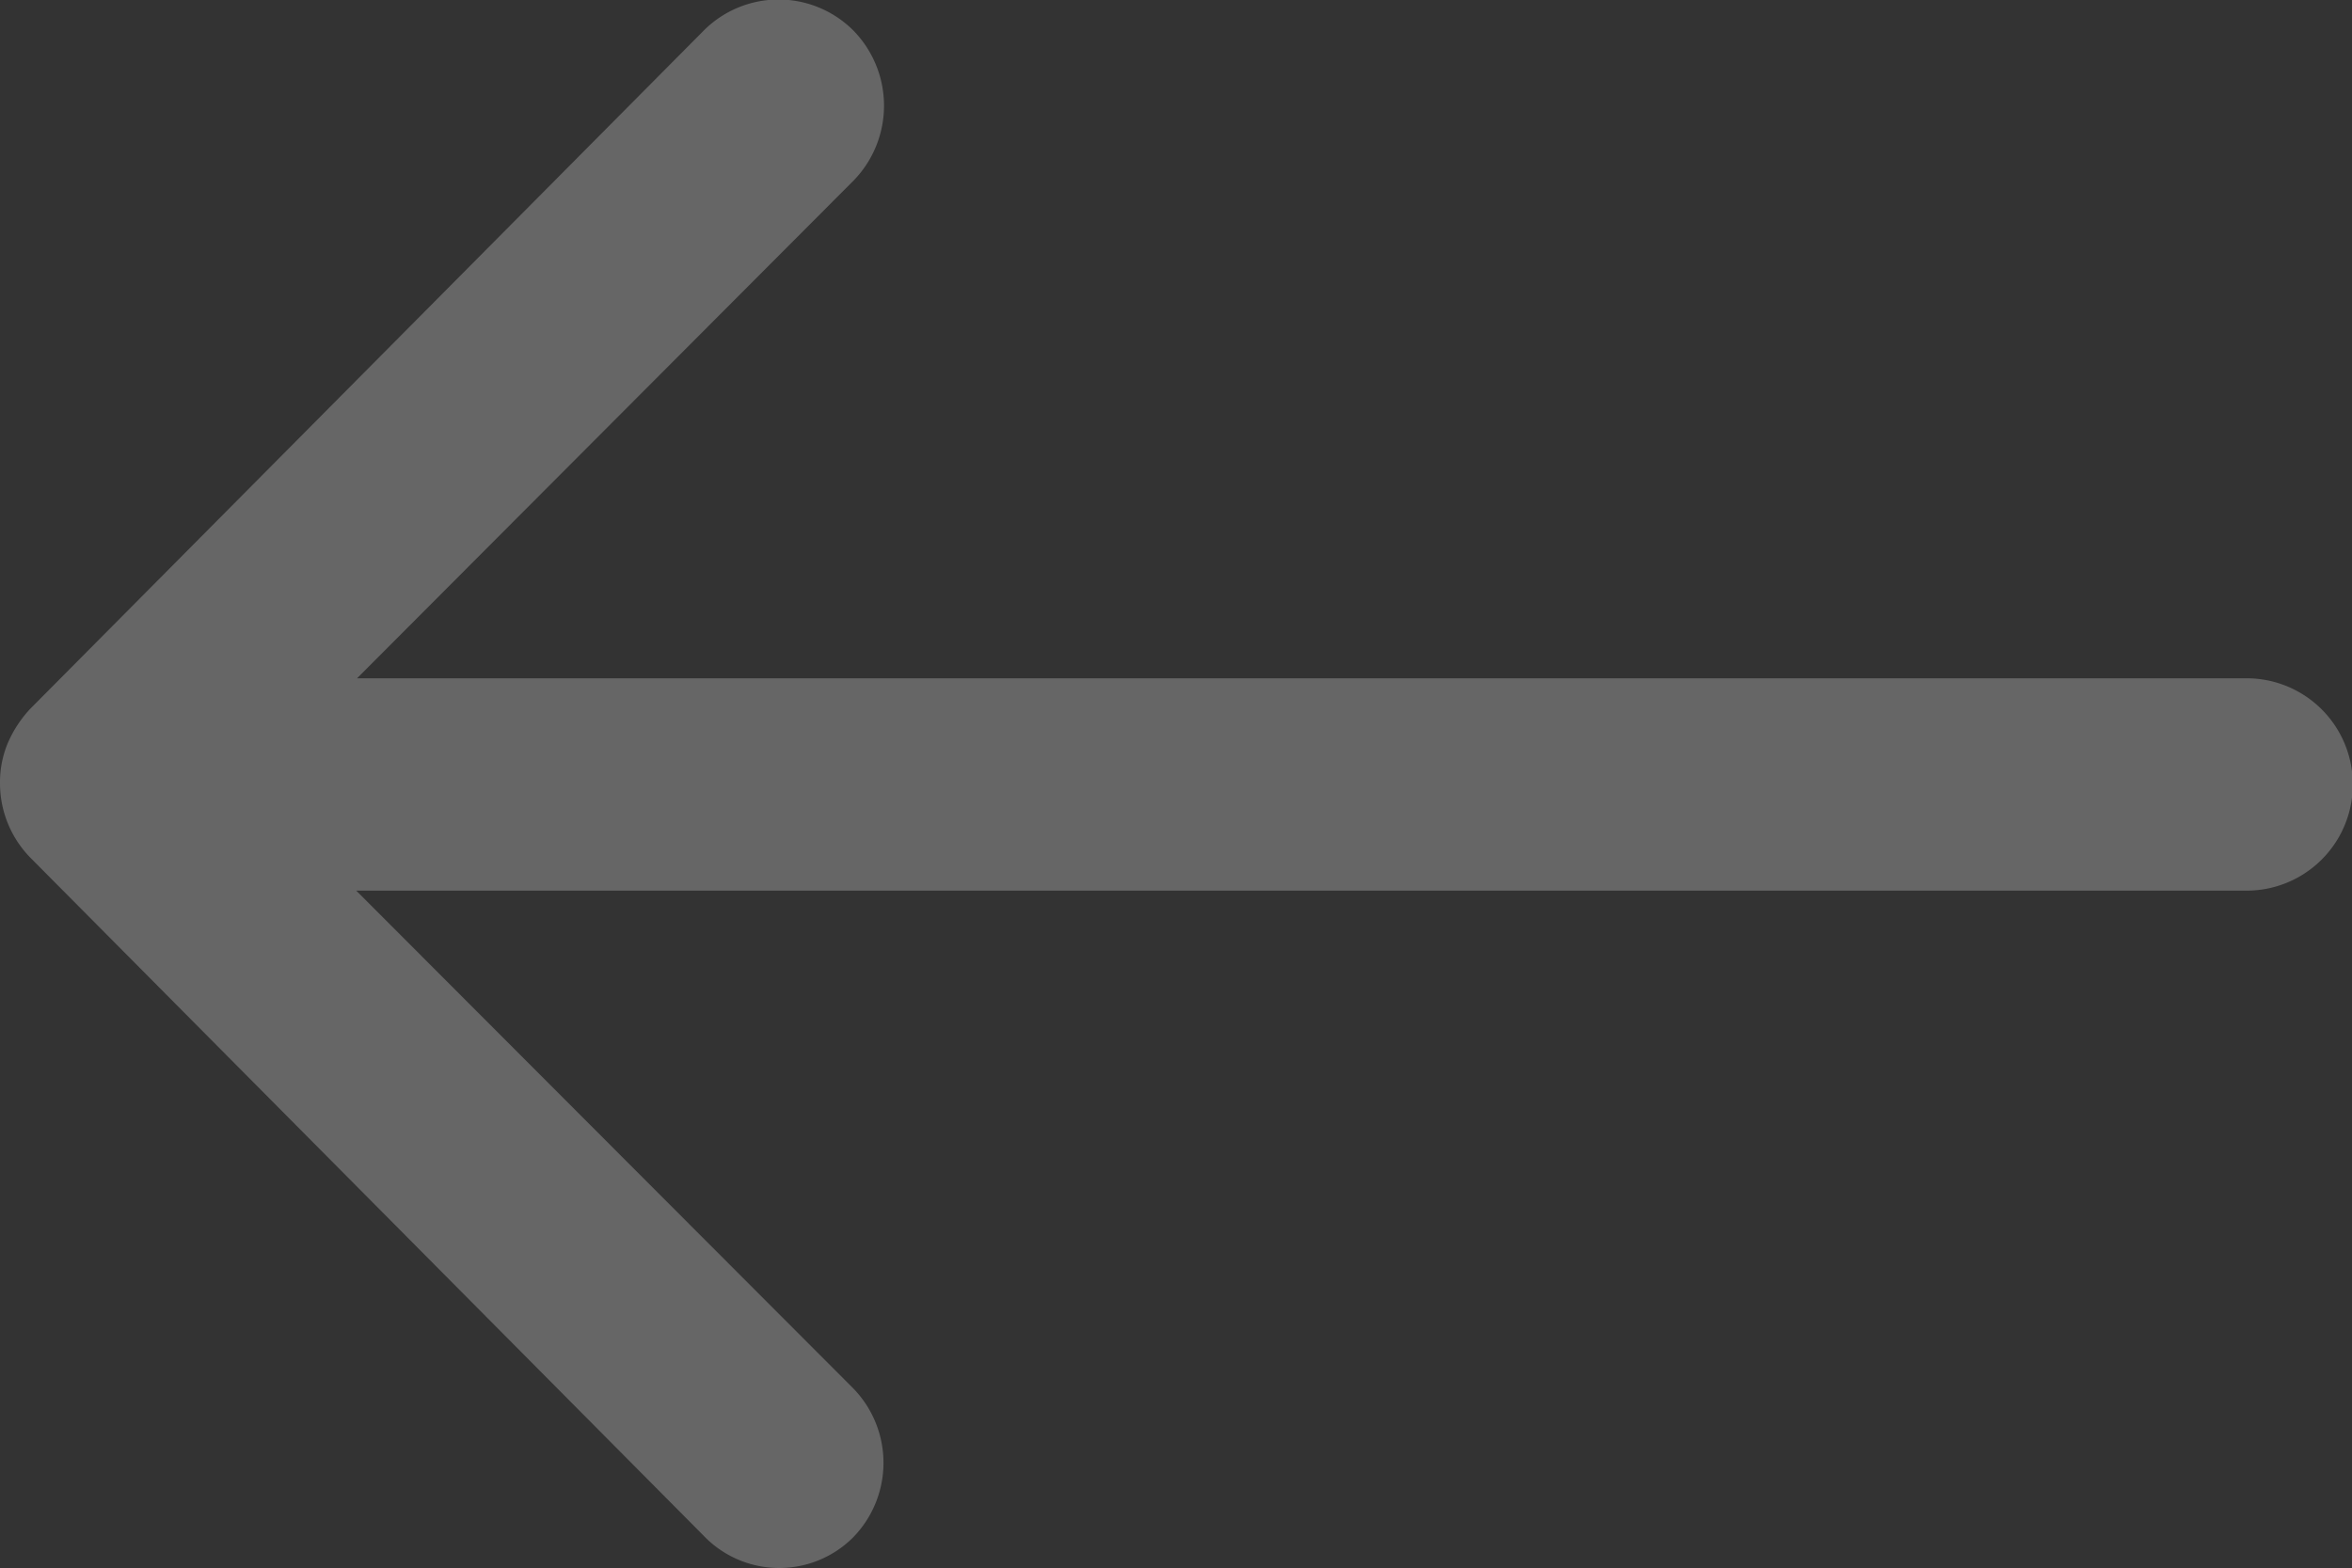 <svg xmlns="http://www.w3.org/2000/svg" width="20.243" height="13.501" viewBox="0 0 20.243 13.501">
  <rect x="0" y="0" width="20.243" height="13.501" fill="#333333" stroke="none"/>
  <path id="Icon_ionic-ios-arrow-round-forward" data-name="Icon ionic-ios-arrow-round-forward" d="M20.784,11.51a.919.919,0,0,0-.007,1.294l4.275,4.282H8.782a.914.914,0,0,0,0,1.828H25.045L20.77,23.2a.925.925,0,0,0,.007,1.294.91.91,0,0,0,1.287-.007l5.794-5.836h0a1.026,1.026,0,0,0,.19-.288.872.872,0,0,0,.07-.352.916.916,0,0,0-.26-.64l-5.794-5.836A.9.9,0,0,0,20.784,11.51Z" transform="translate(28.118 24.753) rotate(180)" fill="#fff" opacity="0.251"/>
</svg>
